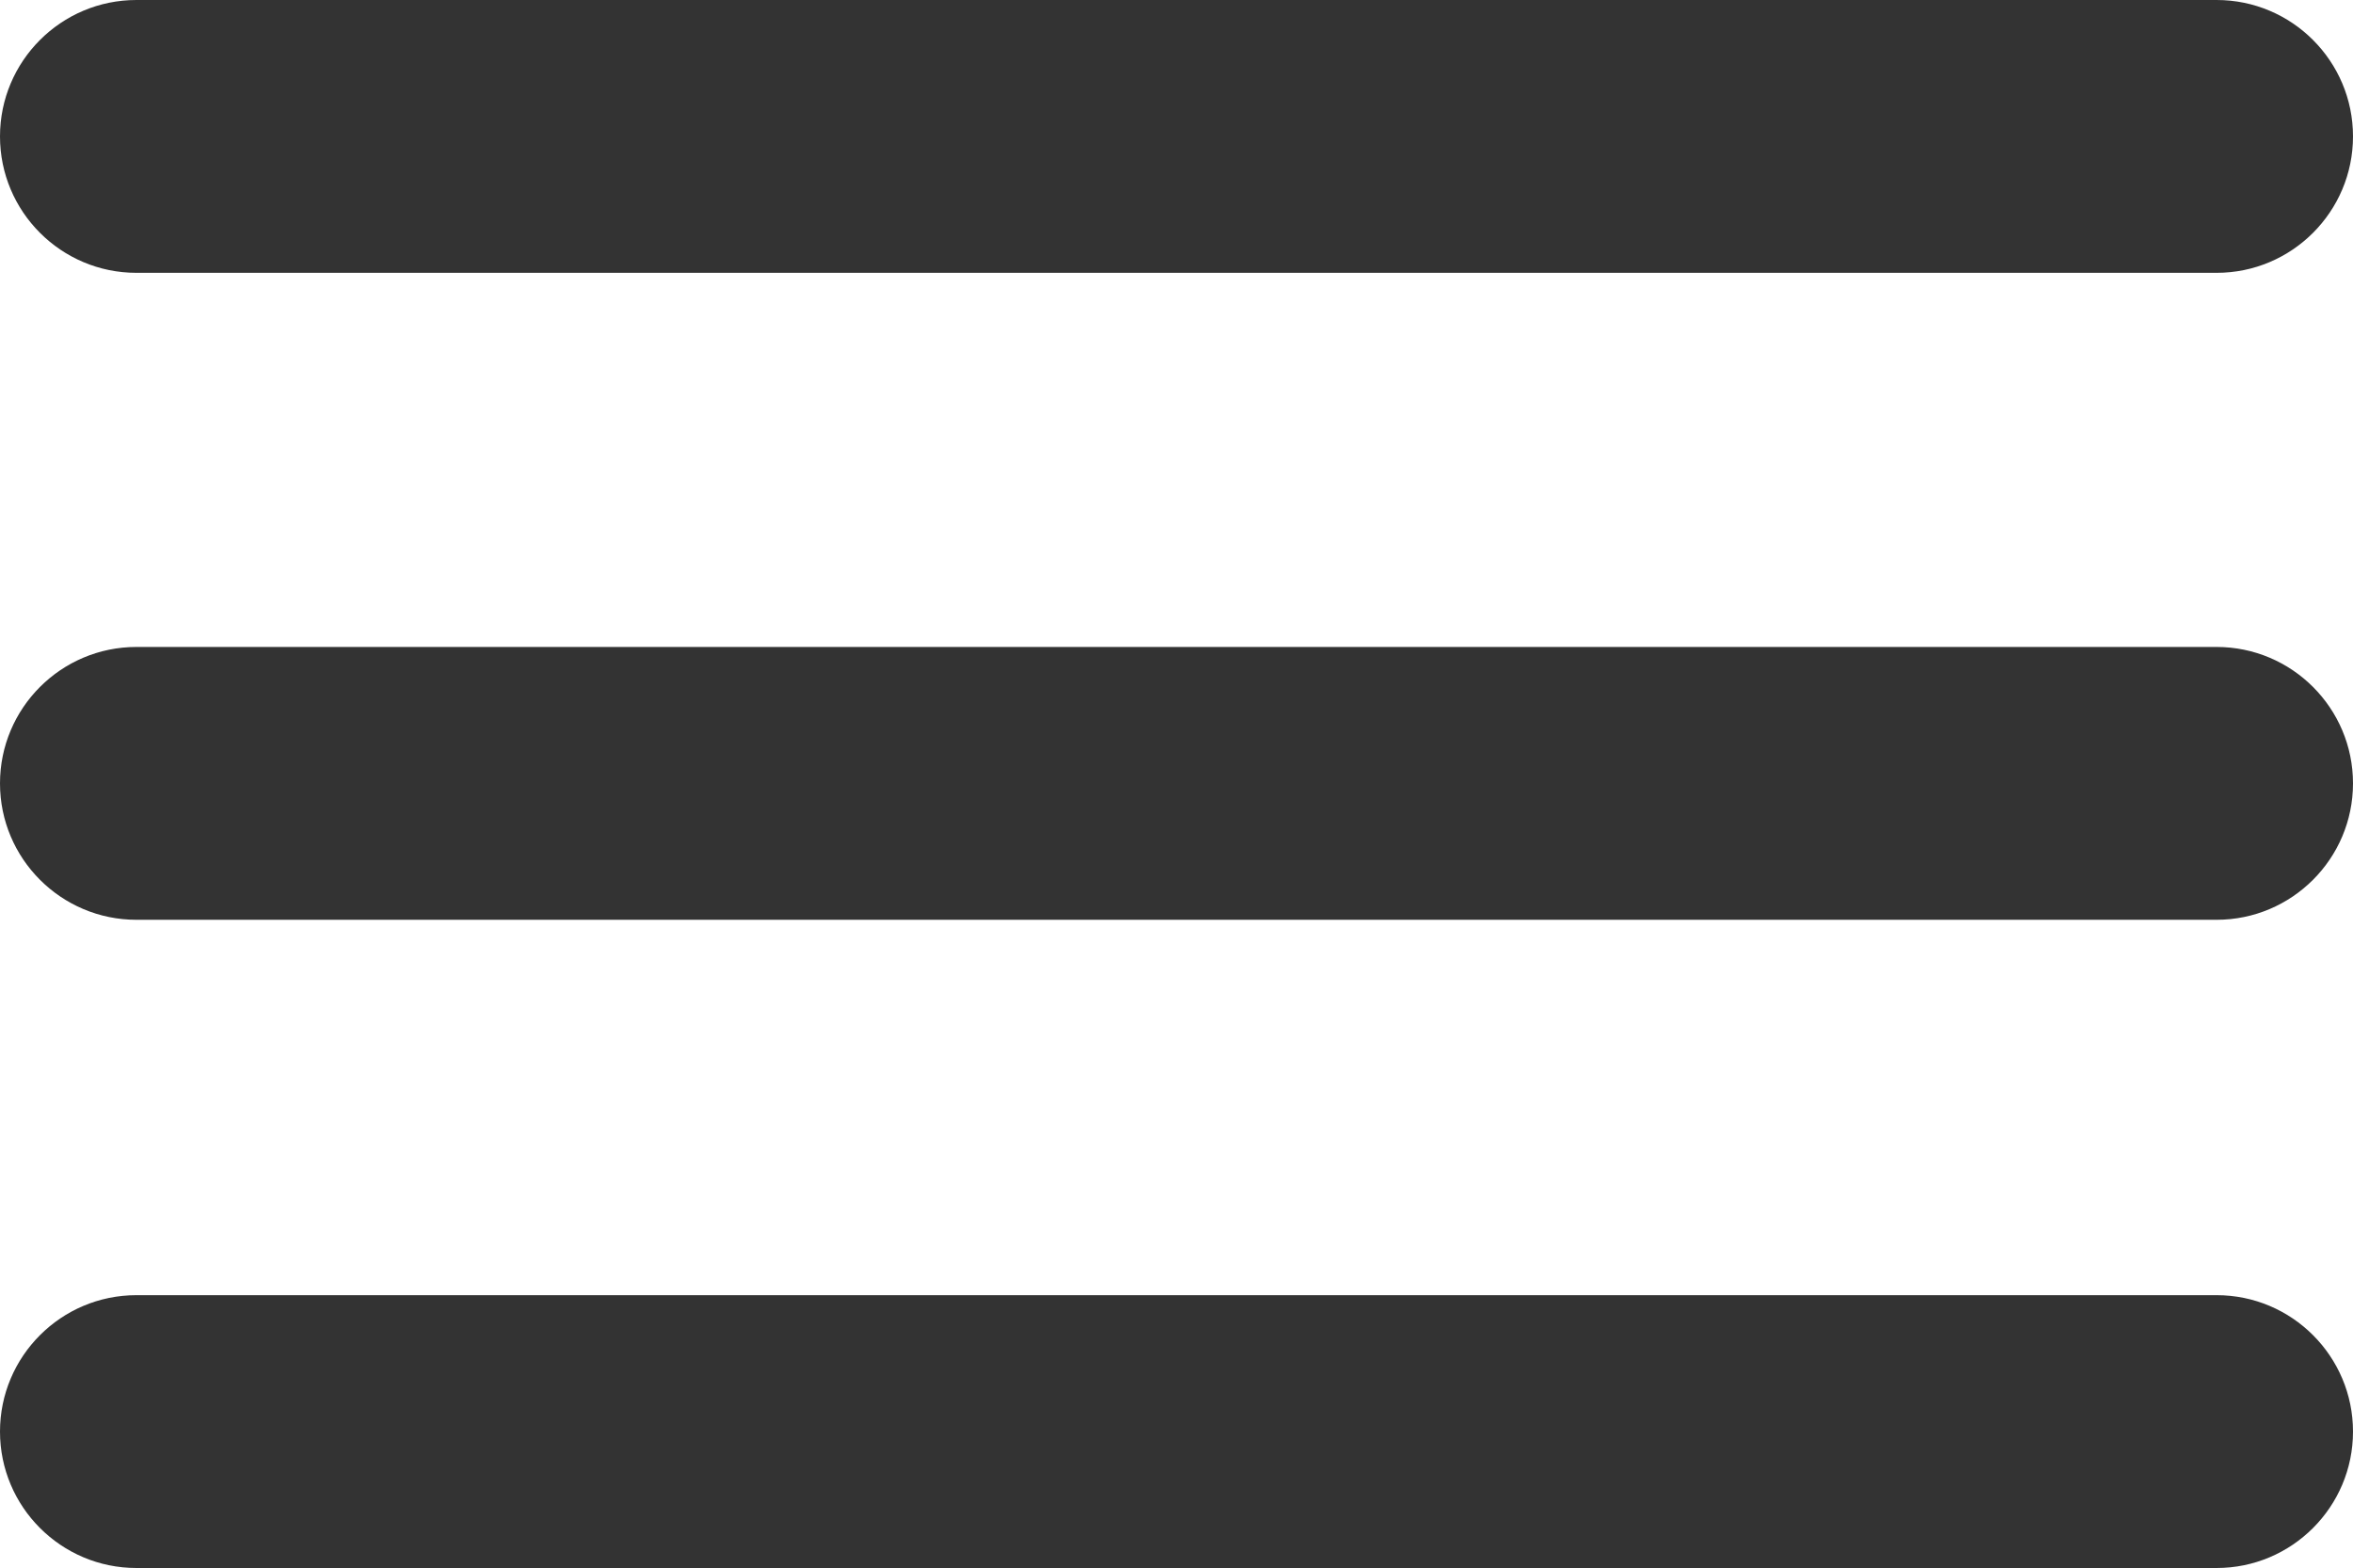 <?xml version="1.0" encoding="utf-8"?>
<!-- Generator: Adobe Illustrator 20.0.0, SVG Export Plug-In . SVG Version: 6.00 Build 0)  -->
<svg version="1.1" id="Layer_1" xmlns="http://www.w3.org/2000/svg" xmlns:xlink="http://www.w3.org/1999/xlink" x="0px" y="0px"
	 viewBox="0 0 750.3 500" style="enable-background:new 0 0 750.3 500;" xml:space="preserve">
<style type="text/css">
	.st0{fill:#333333;}
</style>
<g>
	<path class="st0" d="M706.8,87H43.5C19.5,87,0,67.5,0,43.5v0C0,19.5,19.5,0,43.5,0l663.3,0c24,0,43.5,19.5,43.5,43.5v0
		C750.3,67.5,730.8,87,706.8,87z"/>
	<path class="st0" d="M706.8,293.3H43.5c-24,0-43.5-19.5-43.5-43.5v0c0-24,19.5-43.5,43.5-43.5h663.3c24,0,43.5,19.5,43.5,43.5v0
		C750.3,273.8,730.8,293.3,706.8,293.3z"/>
	<path class="st0" d="M706.8,500H43.5C19.5,500,0,480.5,0,456.5v0c0-24,19.5-43.5,43.5-43.5h663.3c24,0,43.5,19.5,43.5,43.5v0
		C750.3,480.5,730.8,500,706.8,500z"/>
</g>
</svg>
